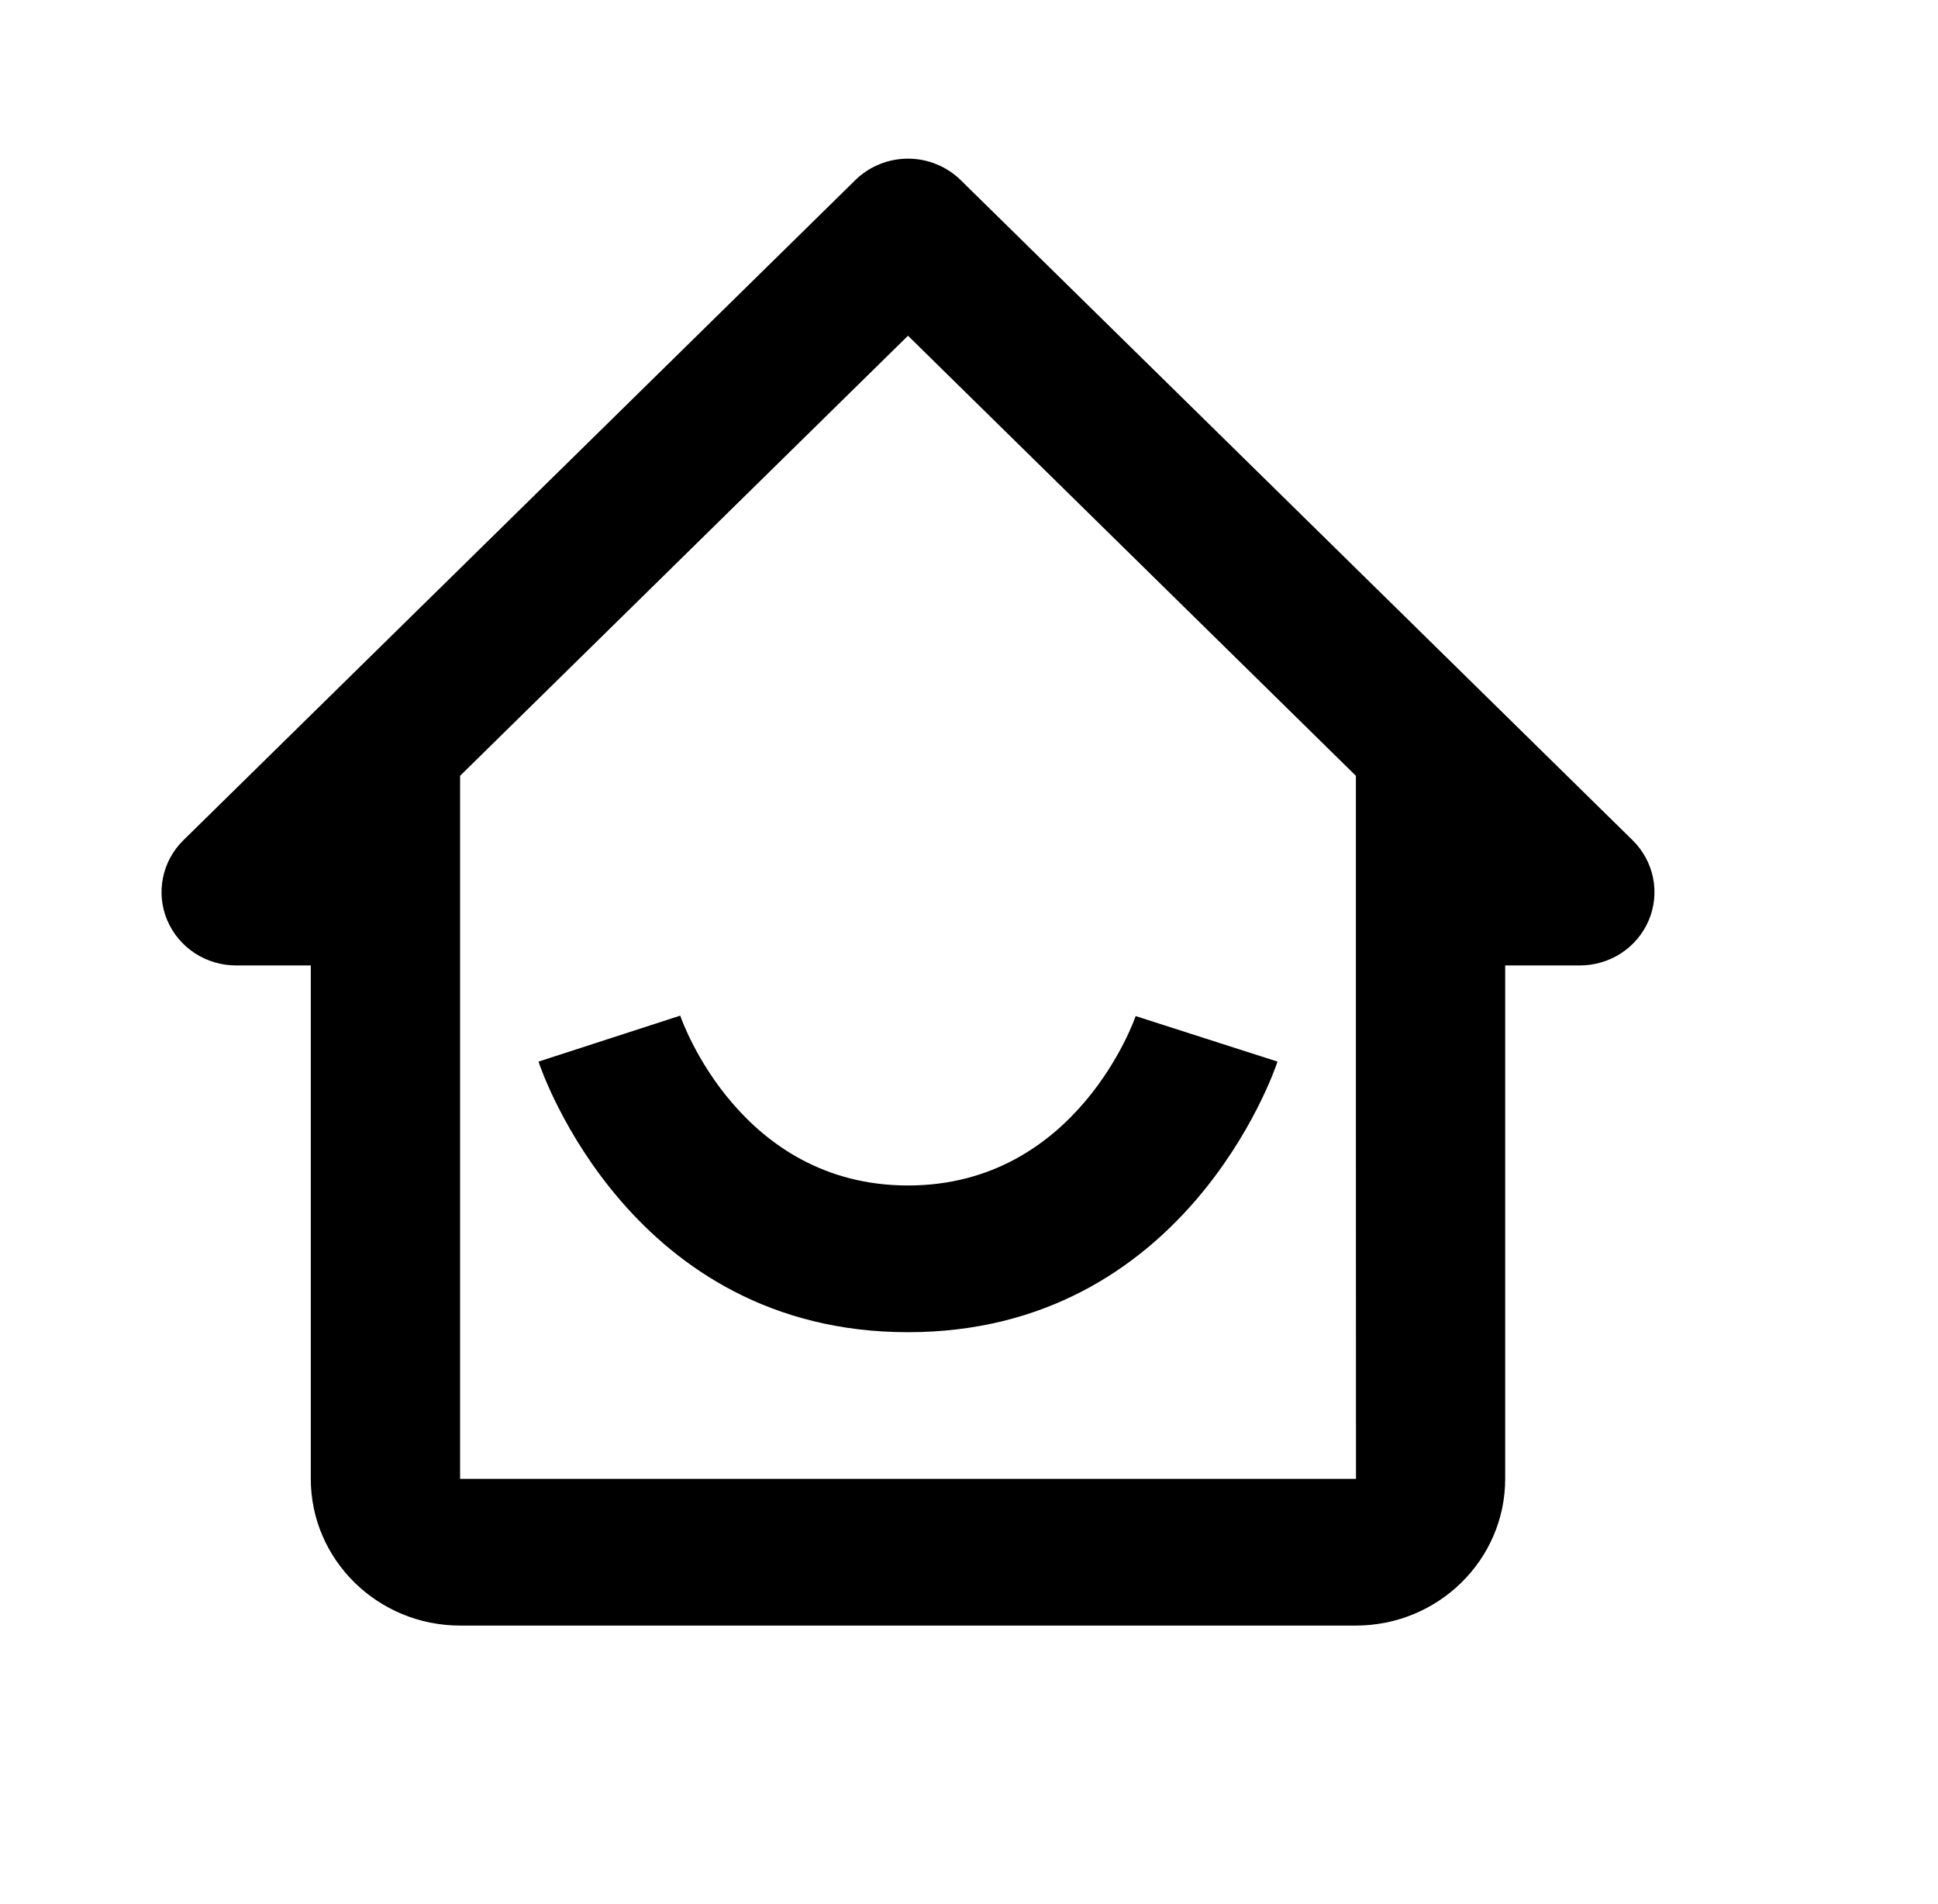<svg width="57" height="56" viewBox="0 0 57 56" fill="none" xmlns="http://www.w3.org/2000/svg">
<path d="M6.946 28.394H9.141V43.494C9.141 45.873 11.111 47.808 13.532 47.808H39.879C42.301 47.808 44.27 45.873 44.27 43.494V28.394H46.466C46.9 28.394 47.325 28.268 47.686 28.031C48.047 27.794 48.328 27.457 48.494 27.063C48.66 26.669 48.704 26.235 48.619 25.817C48.534 25.398 48.325 25.014 48.018 24.712L28.258 5.299C28.054 5.098 27.812 4.939 27.546 4.831C27.28 4.722 26.994 4.666 26.706 4.666C26.418 4.666 26.132 4.722 25.866 4.831C25.599 4.939 25.357 5.098 25.154 5.299L5.393 24.712C5.086 25.014 4.877 25.398 4.793 25.817C4.708 26.235 4.751 26.669 4.918 27.063C5.084 27.457 5.365 27.794 5.726 28.031C6.087 28.268 6.511 28.394 6.946 28.394ZM26.706 9.874L39.879 22.816V32.709L39.882 43.494H13.532V22.816L26.706 9.874Z" fill="black"/>
<path d="M26.706 39.18C34.836 39.18 37.466 31.546 37.574 31.222L33.402 29.883C33.385 29.932 31.688 34.865 26.706 34.865C21.792 34.865 20.075 30.075 20.007 29.87L15.838 31.222C15.945 31.546 18.576 39.18 26.706 39.18Z" fill="black"/>
</svg>
